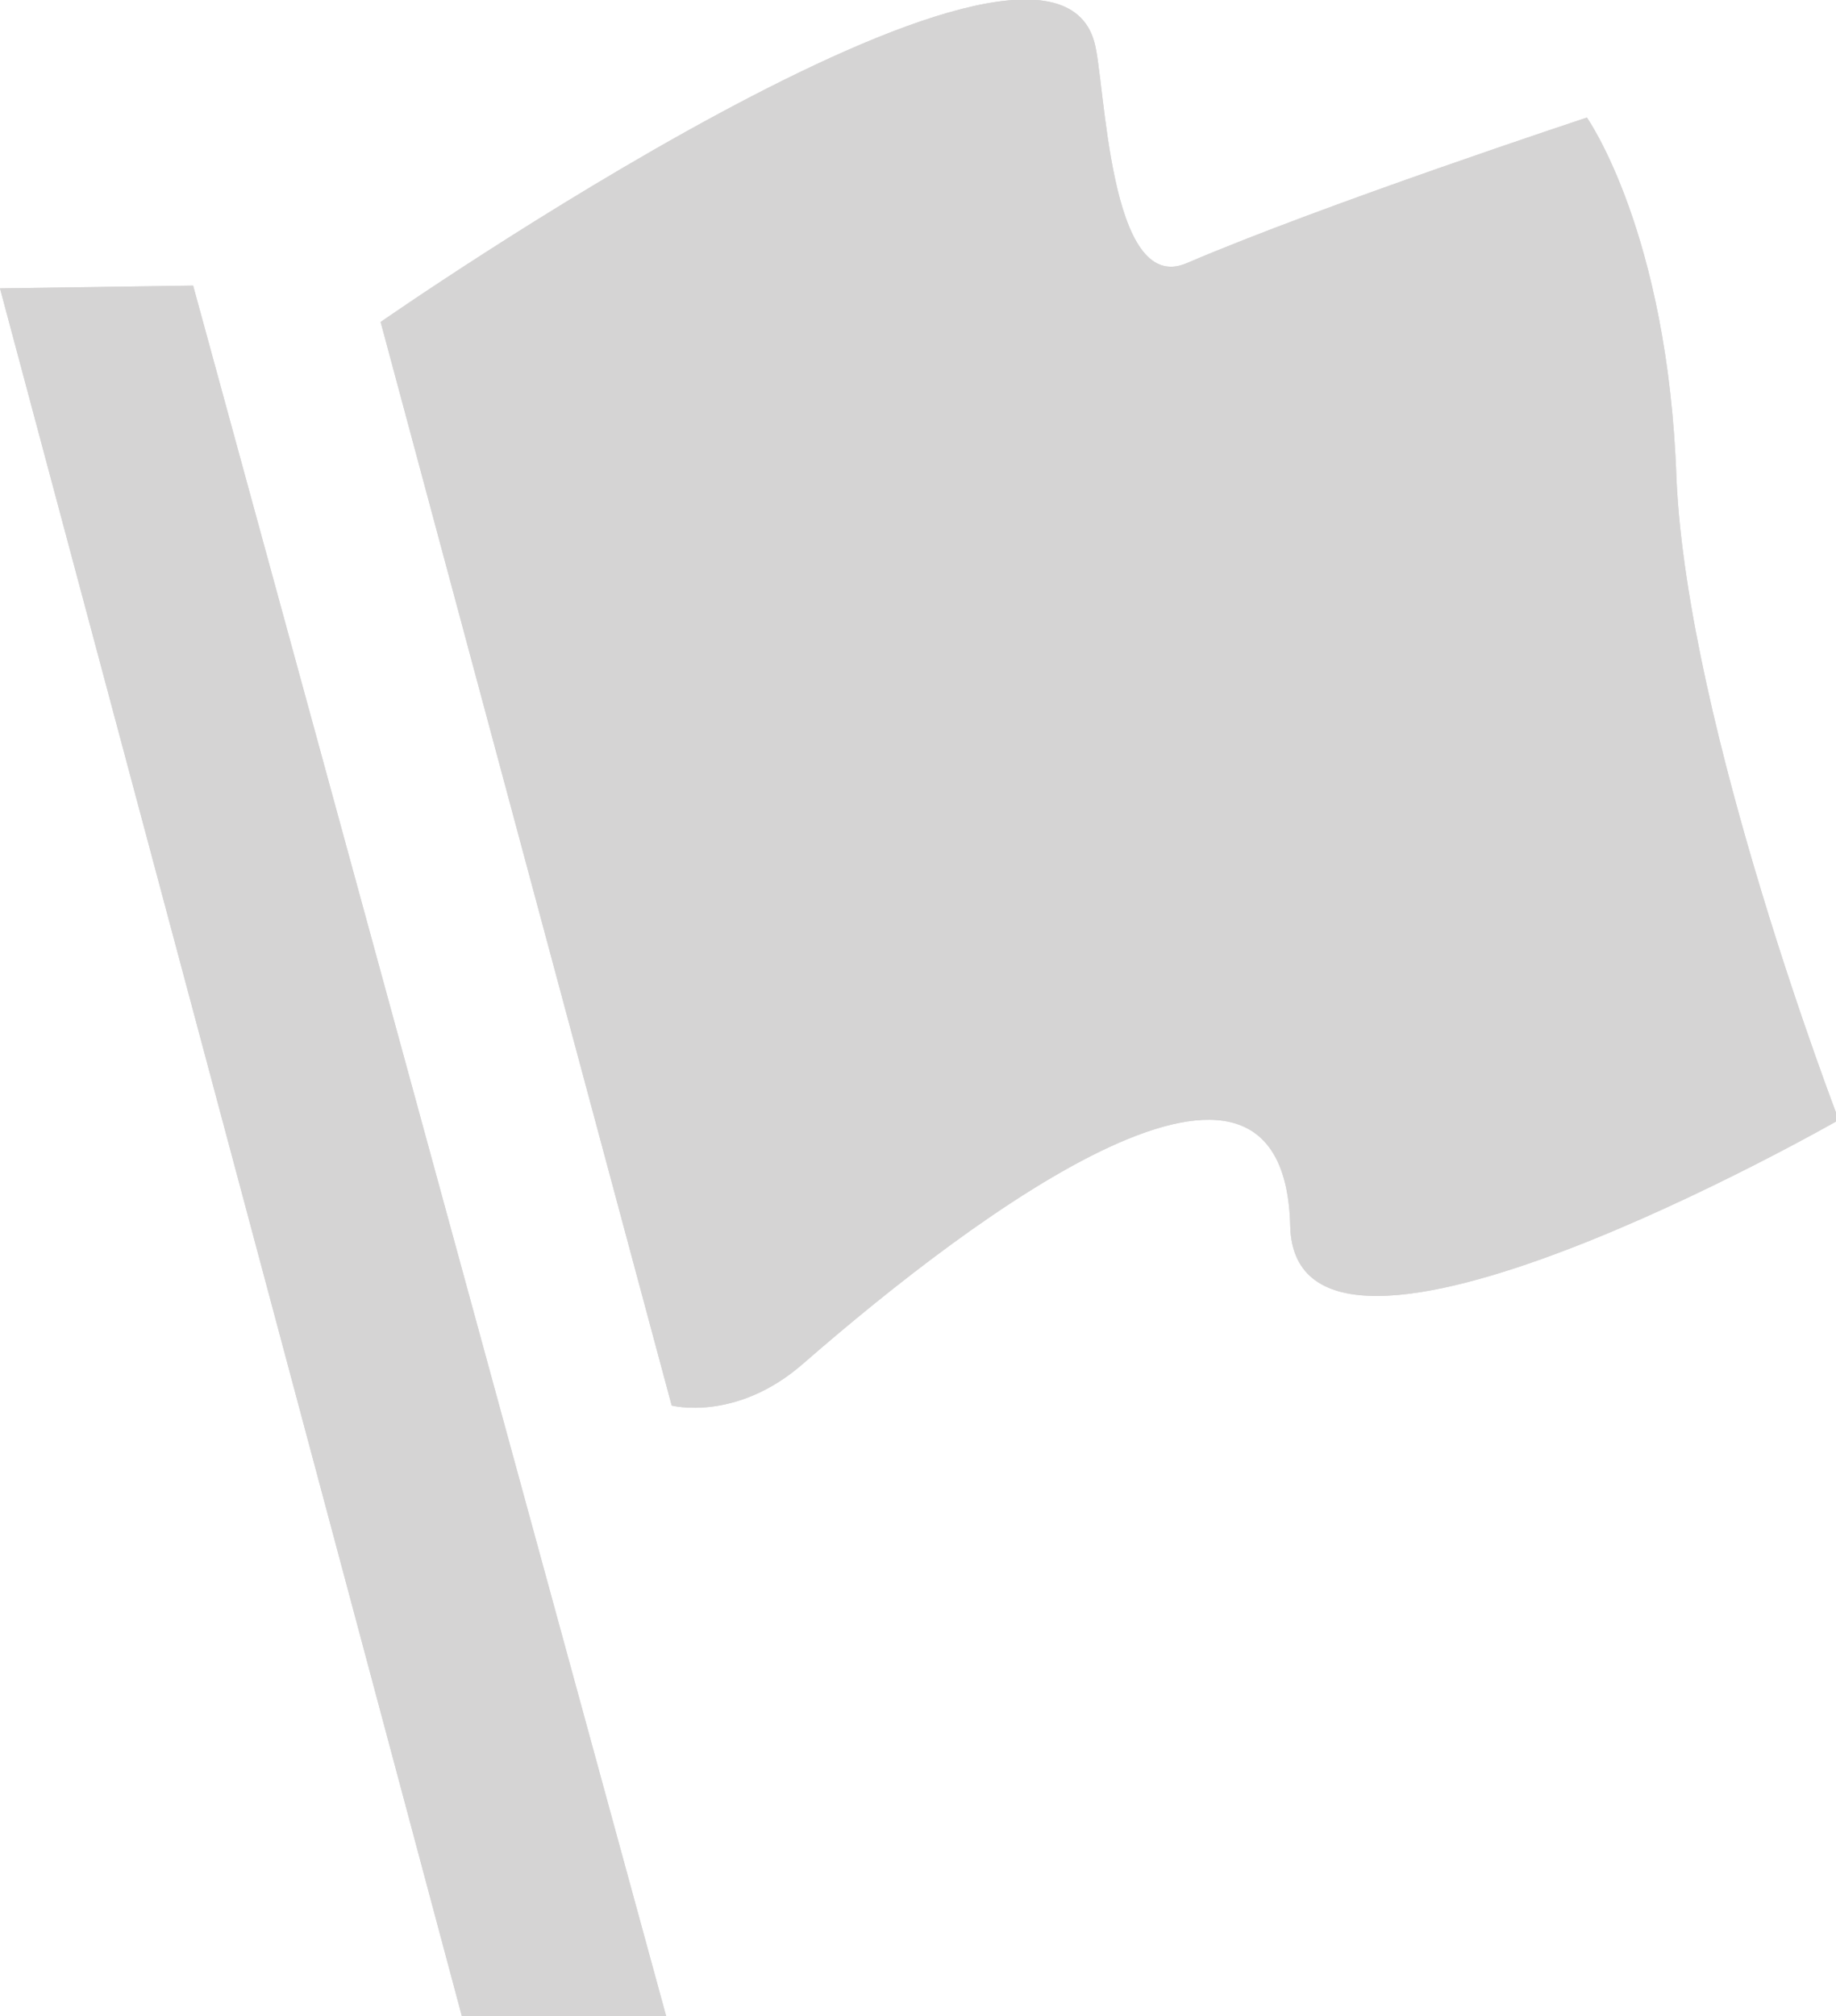 <svg xmlns="http://www.w3.org/2000/svg" xmlns:xlink="http://www.w3.org/1999/xlink" version="1.1" id="Layer_1" x="0px" y="0px" viewBox="0 0 65.6 72" enable-background="new 0 0 65.6 72" xml:space="preserve"><g><g><defs><polygon id="SVGID_1_" points="0,10.3 16.5,72 23.8,72 6.9,10.2"/></defs><use xlink:href="#SVGID_1_" overflow="visible" fill-rule="evenodd" clip-rule="evenodd" fill="#D5D4D4"/><clipPath id="SVGID_2_"><use xlink:href="#SVGID_1_" overflow="visible"/></clipPath><rect x="-25.4" y="-16.6" clip-path="url(#SVGID_2_)" fill="#D5D4D4" width="74.7" height="114.1"/></g><g><defs><path id="SVGID_3_" d="M56.7 4.2c0 0-9.4 3.1-14.3 5.2c-2.8 1.2-2.9-6.5-3.3-7.9c-1.8-6.5-25.5 10-25.5 10L24 50.2 c0 0 2.3 0.6 4.7-1.5c6.2-5.4 17.2-13.6 17.4-4.9c0.2 7.3 19.6-3.8 19.6-3.8S60.3 26 59.9 17.1C59.6 8.3 56.7 4.2 56.7 4.2"/></defs><use xlink:href="#SVGID_3_" overflow="visible" fill-rule="evenodd" clip-rule="evenodd" fill="#D5D4D4"/><clipPath id="SVGID_4_"><use xlink:href="#SVGID_3_" overflow="visible"/></clipPath><rect x="-11.8" y="-25.4" clip-path="url(#SVGID_4_)" fill="#D5D4D4" width="102.9" height="101.1"/></g></g></svg>